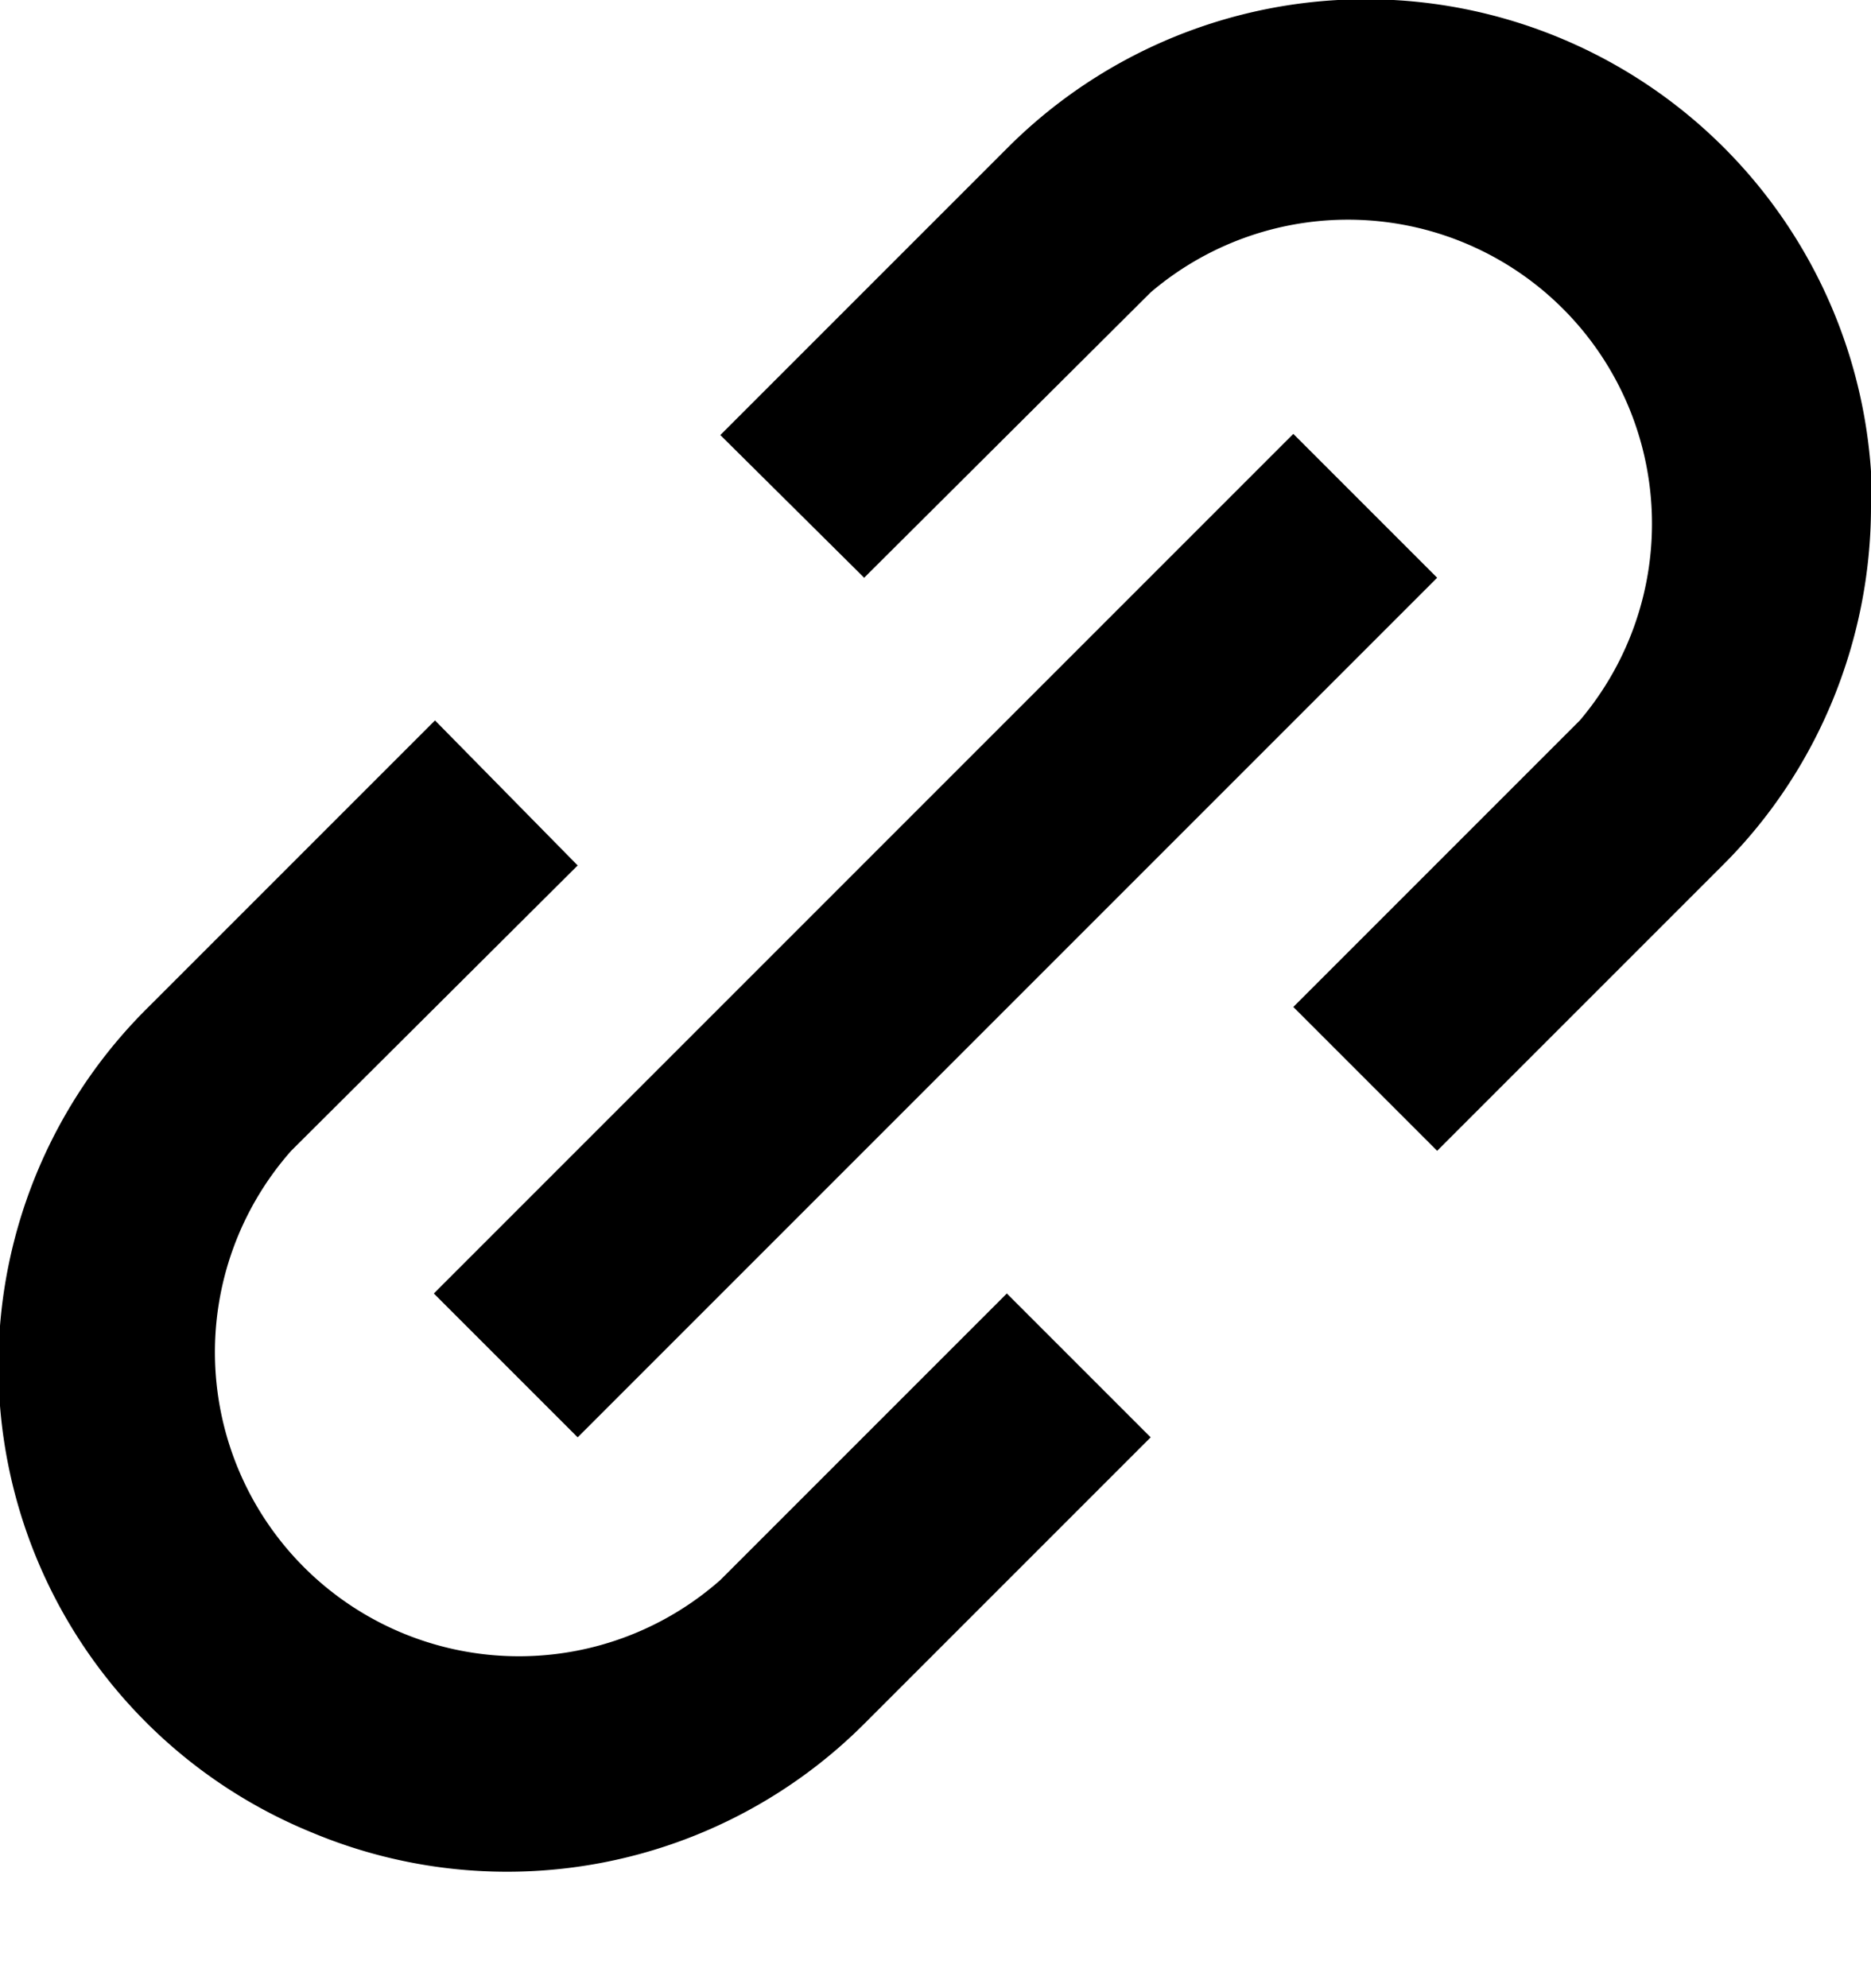 <svg xmlns="http://www.w3.org/2000/svg"  viewBox="0 0 16 17">
  <path  fill-rule="evenodd" d="M2.67 15.67a4.31 4.31 0 0 1-1.4-7.06l2.45-2.45L4.94 7.4 2.49 9.84a2.6 2.6 0 0 0 3.67 3.67l2.45-2.45 1.23 1.23-2.45 2.45a4.32 4.32 0 0 1-4.72.93ZM16 4.33c0 1.14-.45 2.25-1.26 3.06l-2.45 2.45-1.23-1.23 2.45-2.45A2.6 2.6 0 0 0 9.84 2.5L7.39 4.94 6.16 3.72l2.45-2.45a4.33 4.33 0 0 1 7.4 3.06ZM3.71 11.06l1.23 1.23 7.35-7.35-1.23-1.23-7.35 7.35Z" clip-rule="evenodd"/>
</svg>